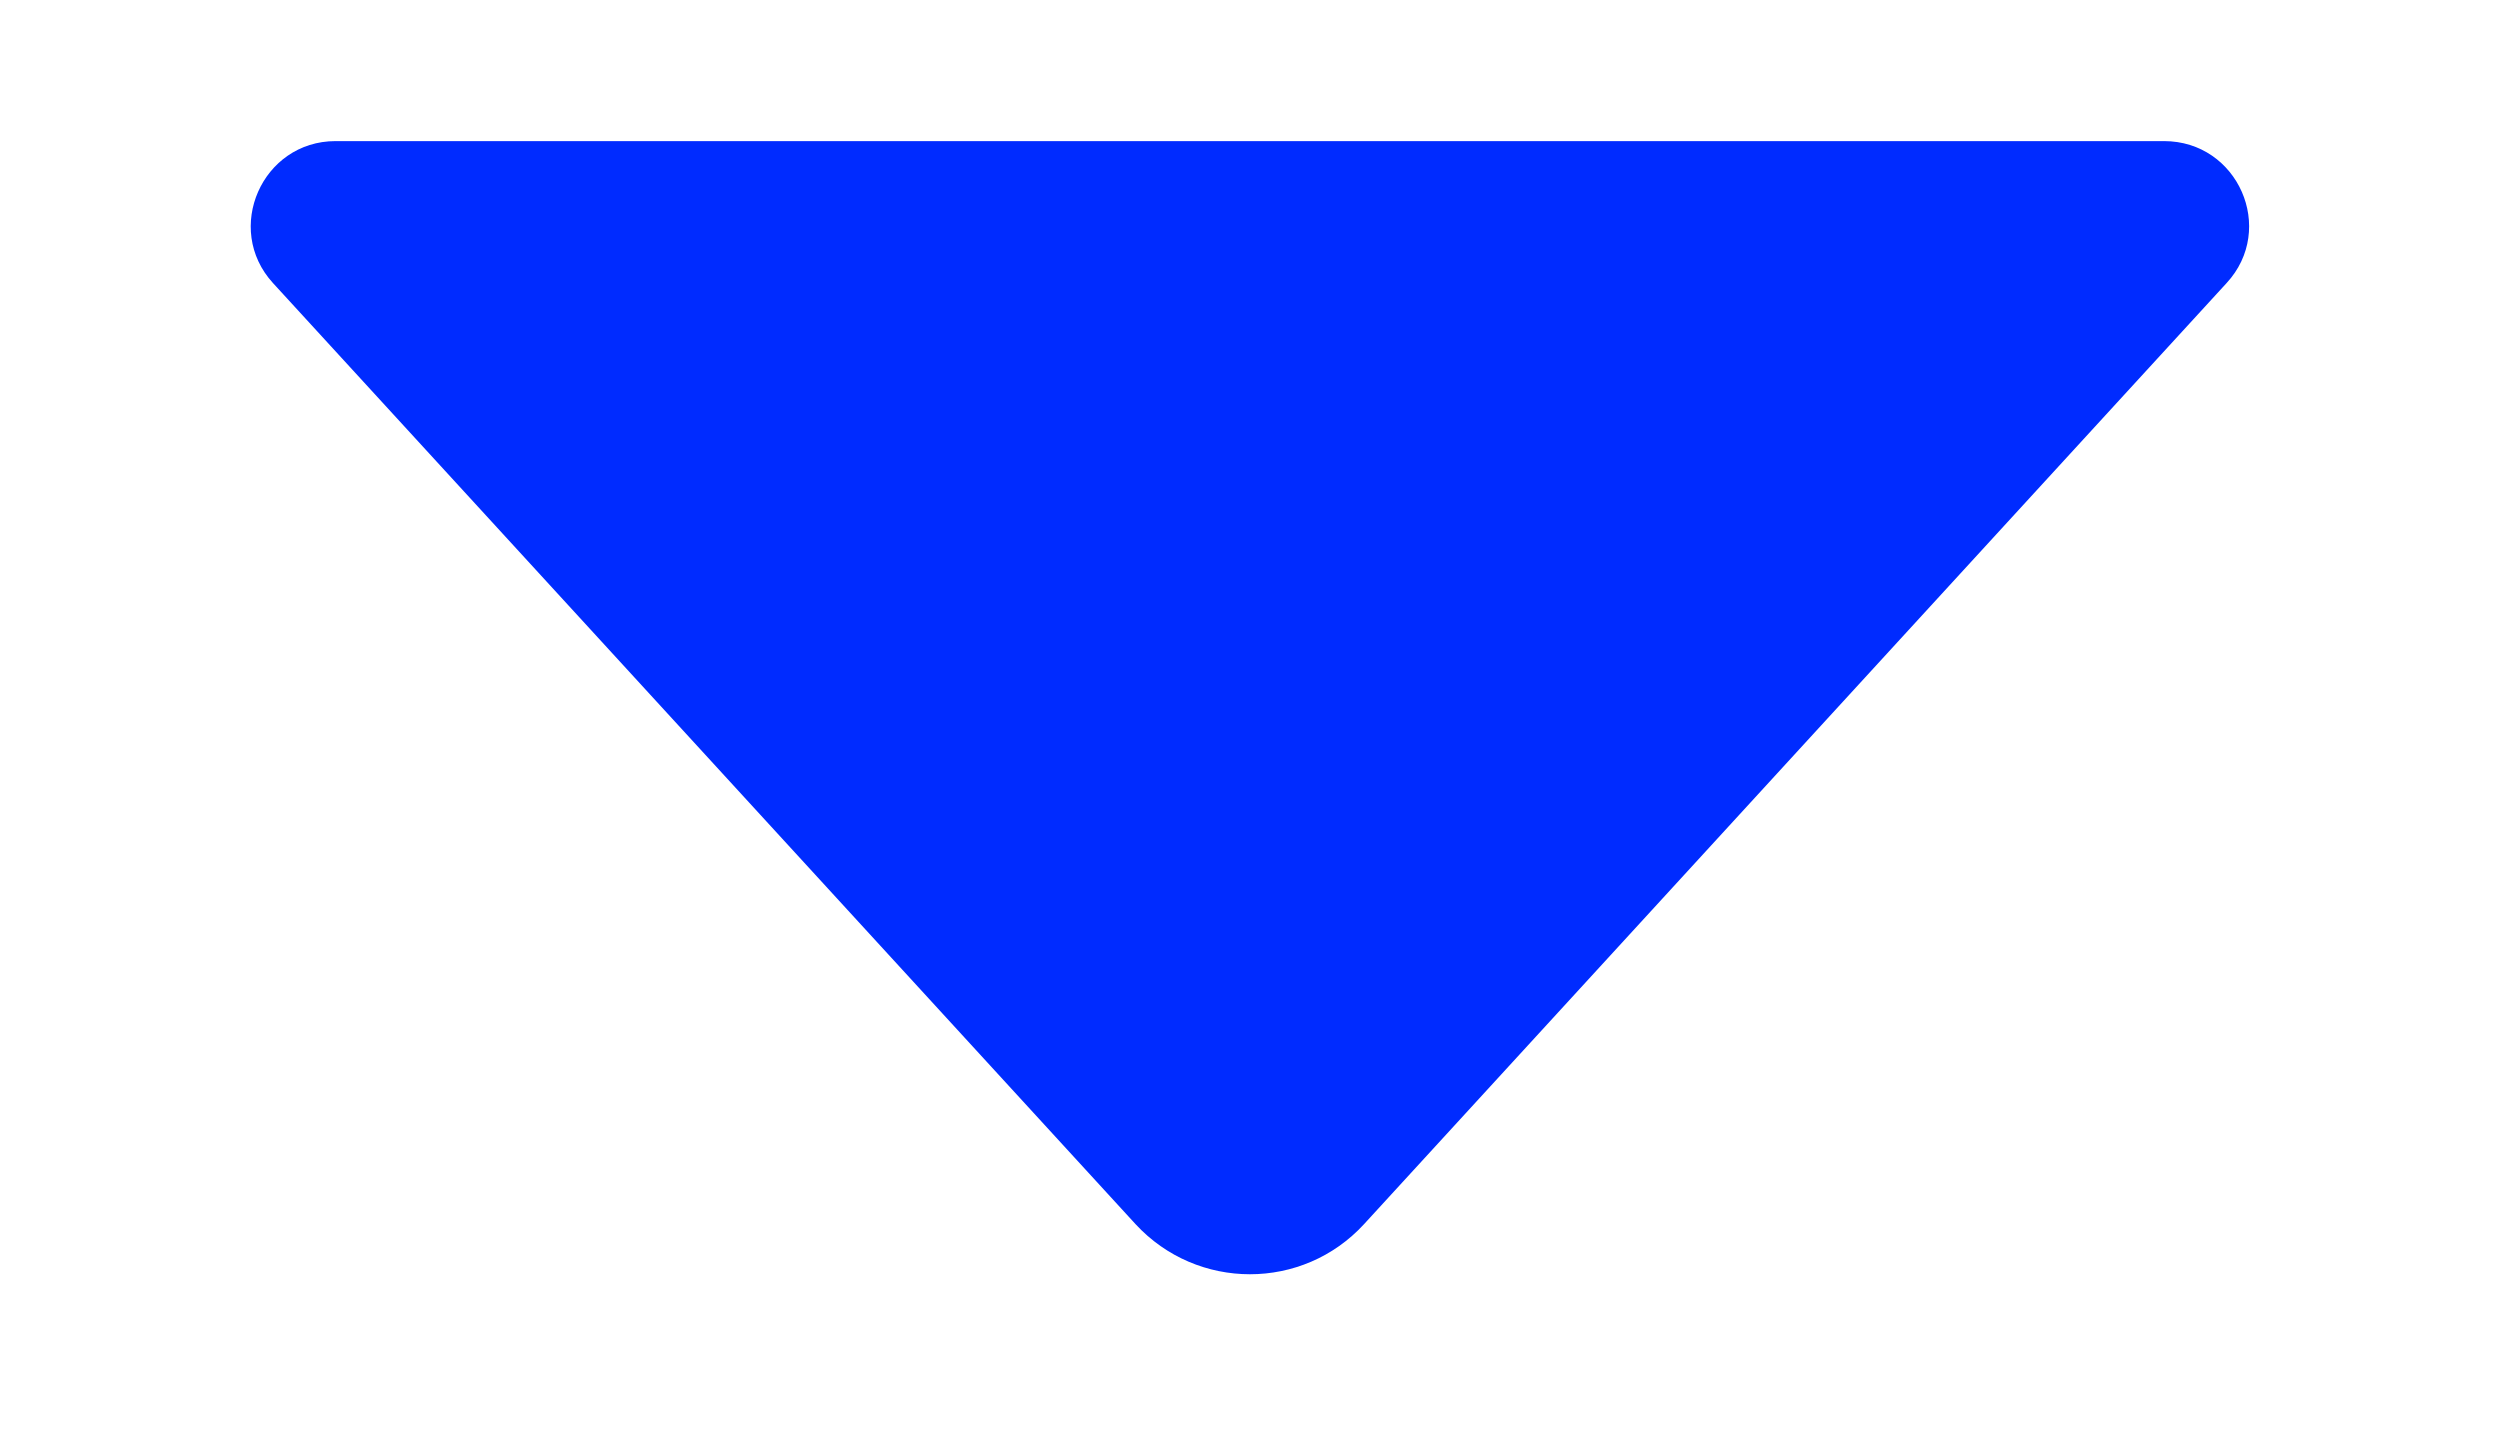 <?xml version="1.0" encoding="utf-8"?>
<!-- Generator: Adobe Illustrator 19.0.0, SVG Export Plug-In . SVG Version: 6.00 Build 0)  -->
<svg version="1.1" id="Layer_1" xmlns="http://www.w3.org/2000/svg" xmlns:xlink="http://www.w3.org/1999/xlink" x="0px" y="0px"
	 viewBox="-127 128.1 595.3 340.2" style="enable-background:new -127 128.1 595.3 340.2;" xml:space="preserve">
<style type="text/css">
	.st0{fill:#002BFF;}
</style>
<path id="XMLID_2_" class="st0" d="M197.8,419.6l205.4-224.1c11.9-12.9,2.7-33.8-14.9-33.8H-47.1c-17.5,0-26.7,20.9-14.9,33.8
	l205.4,224.1C158.1,435.5,183.2,435.5,197.8,419.6z"/>
</svg>

